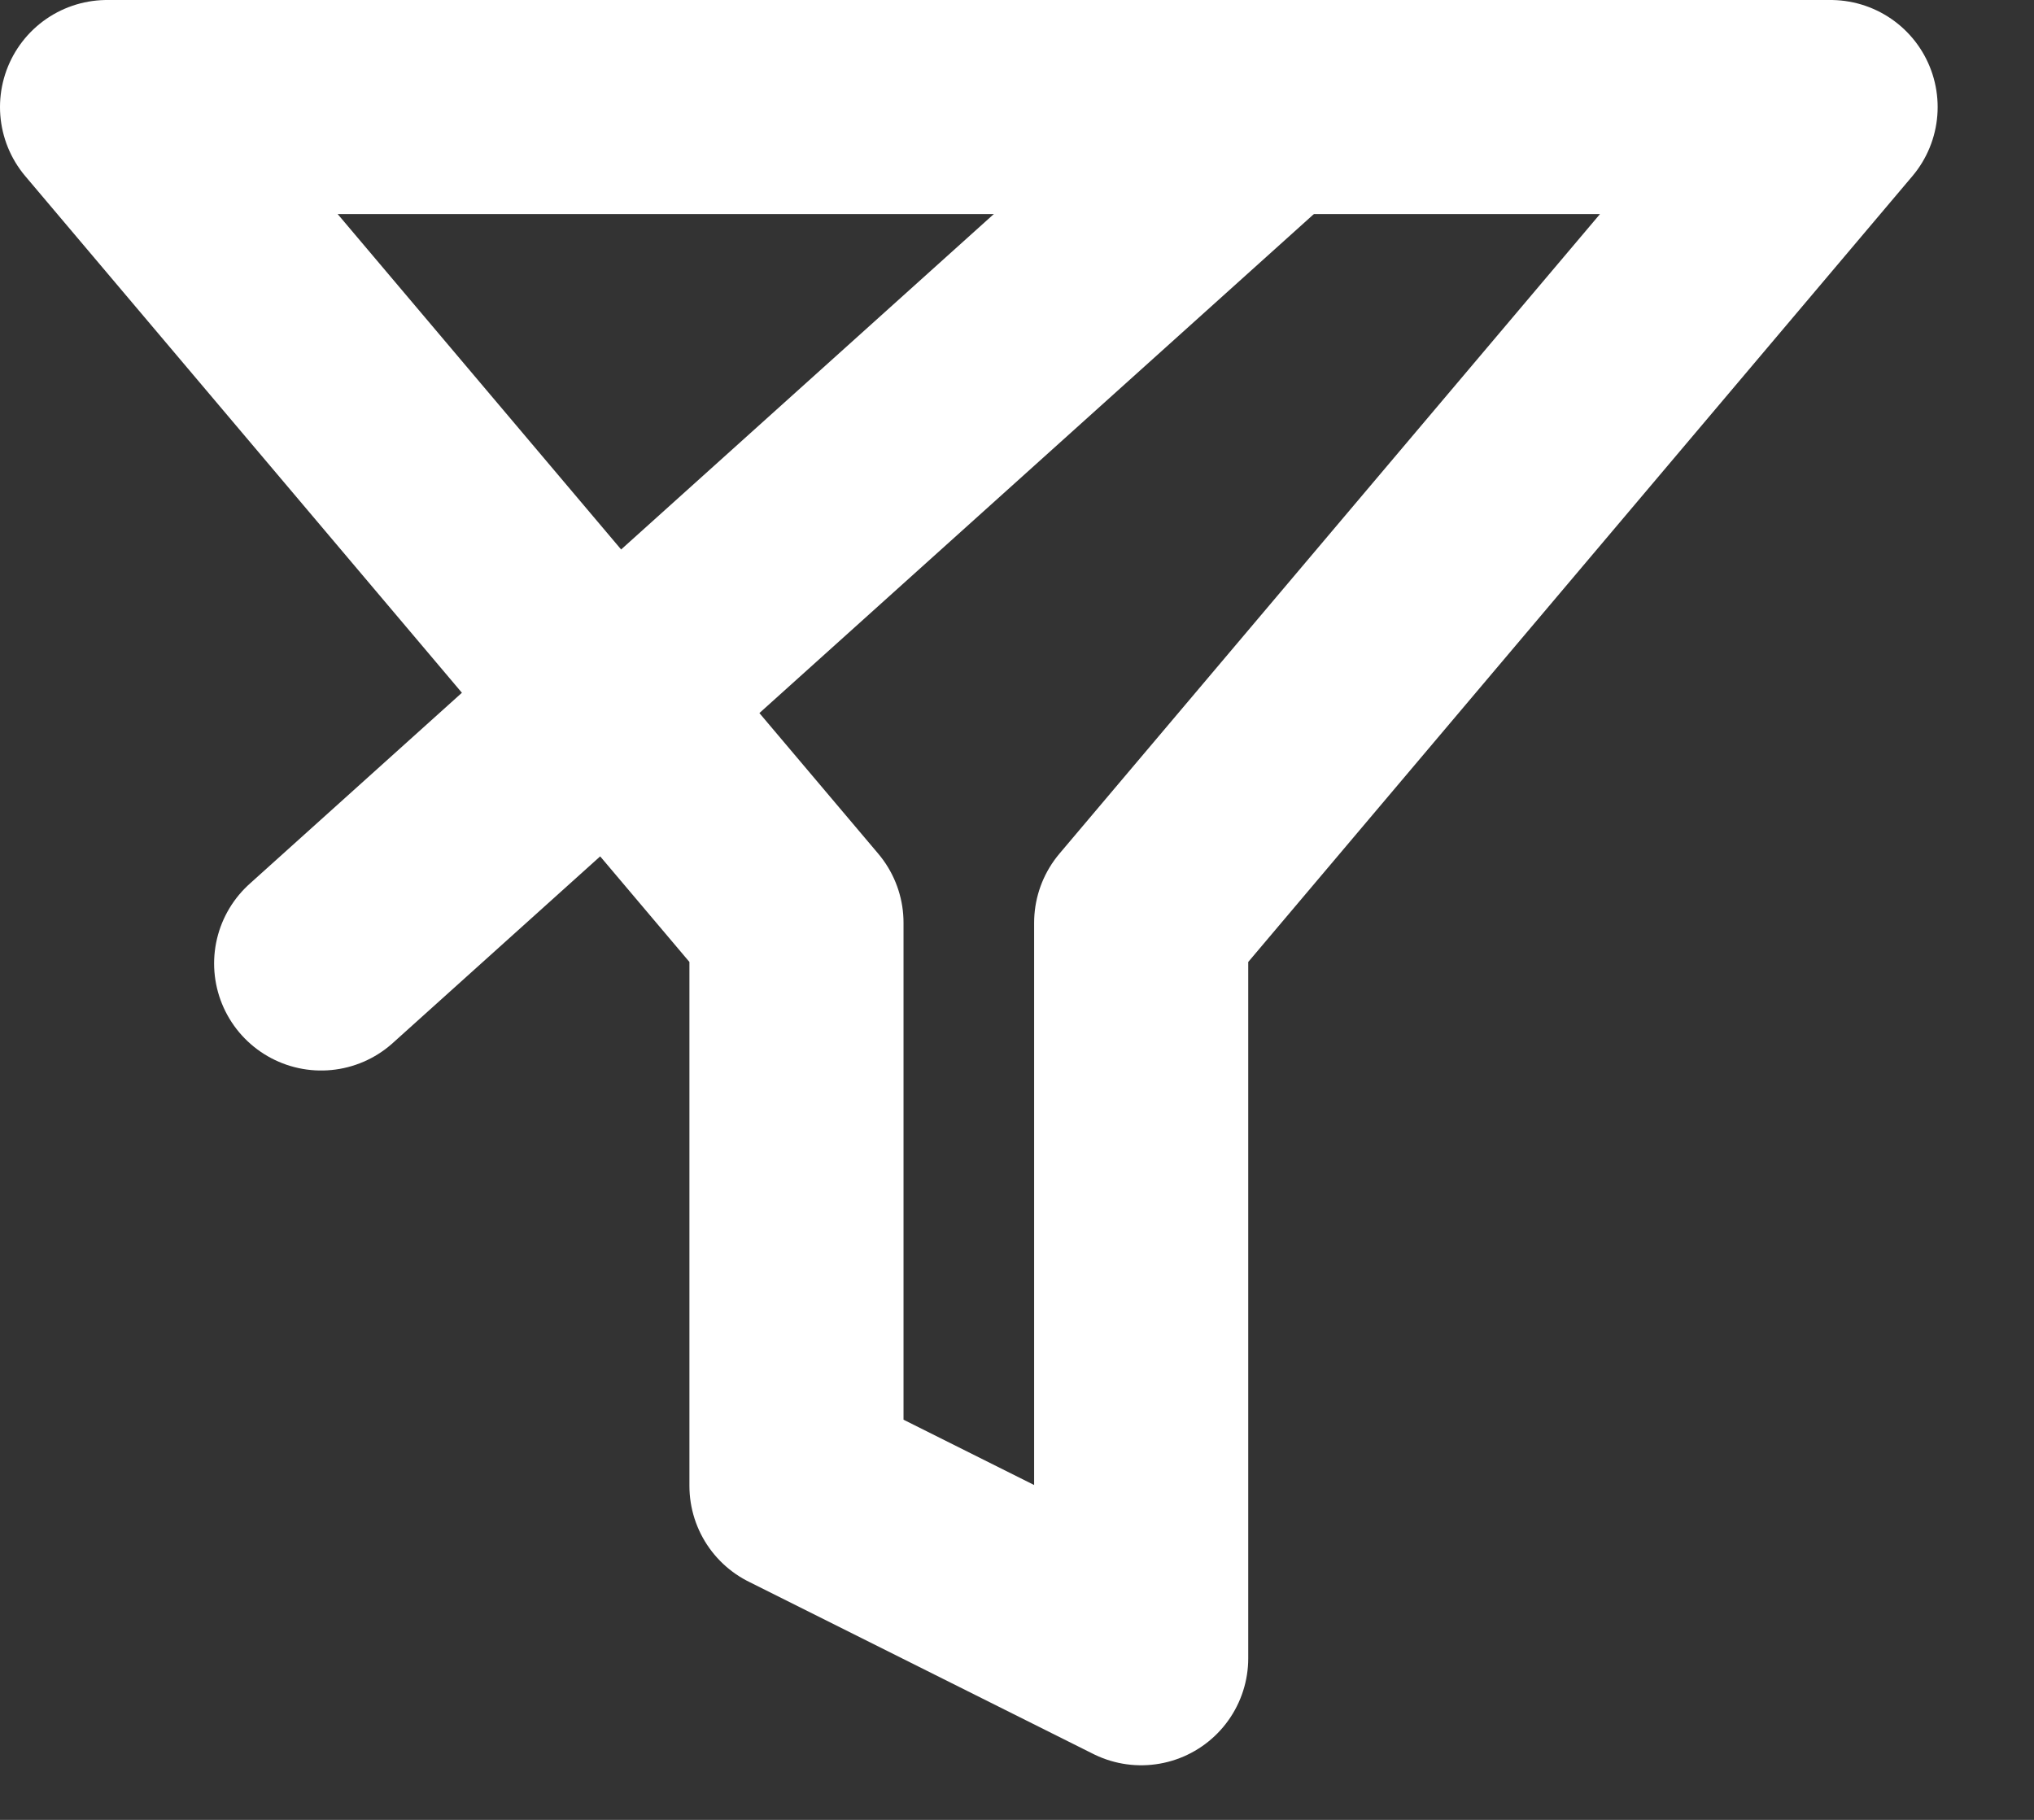 <svg version="1.2" baseProfile="tiny-ps" xmlns="http://www.w3.org/2000/svg" viewBox="0 0 19 17" width="19" height="17">
	<rect x="0" y="0" width="19" height="17" fill="#333333" stroke="none"/>
	<title>icon-filter-svg</title>
	<style>
		tspan { white-space:pre }
		.shp0 { fill: none;stroke: #ffffff;stroke-linecap:round;stroke-linejoin:round;stroke-width: 2 } 
	</style>
	<path id="Layer" class="shp0" d="M17.1 1L1 1L7.44 8.62L7.44 13.88L10.66 15.49L10.66 8.62L17.1 1Z" />
	<path id="Shape 1" class="shp0" d="M3 9L13 0" />
</svg>